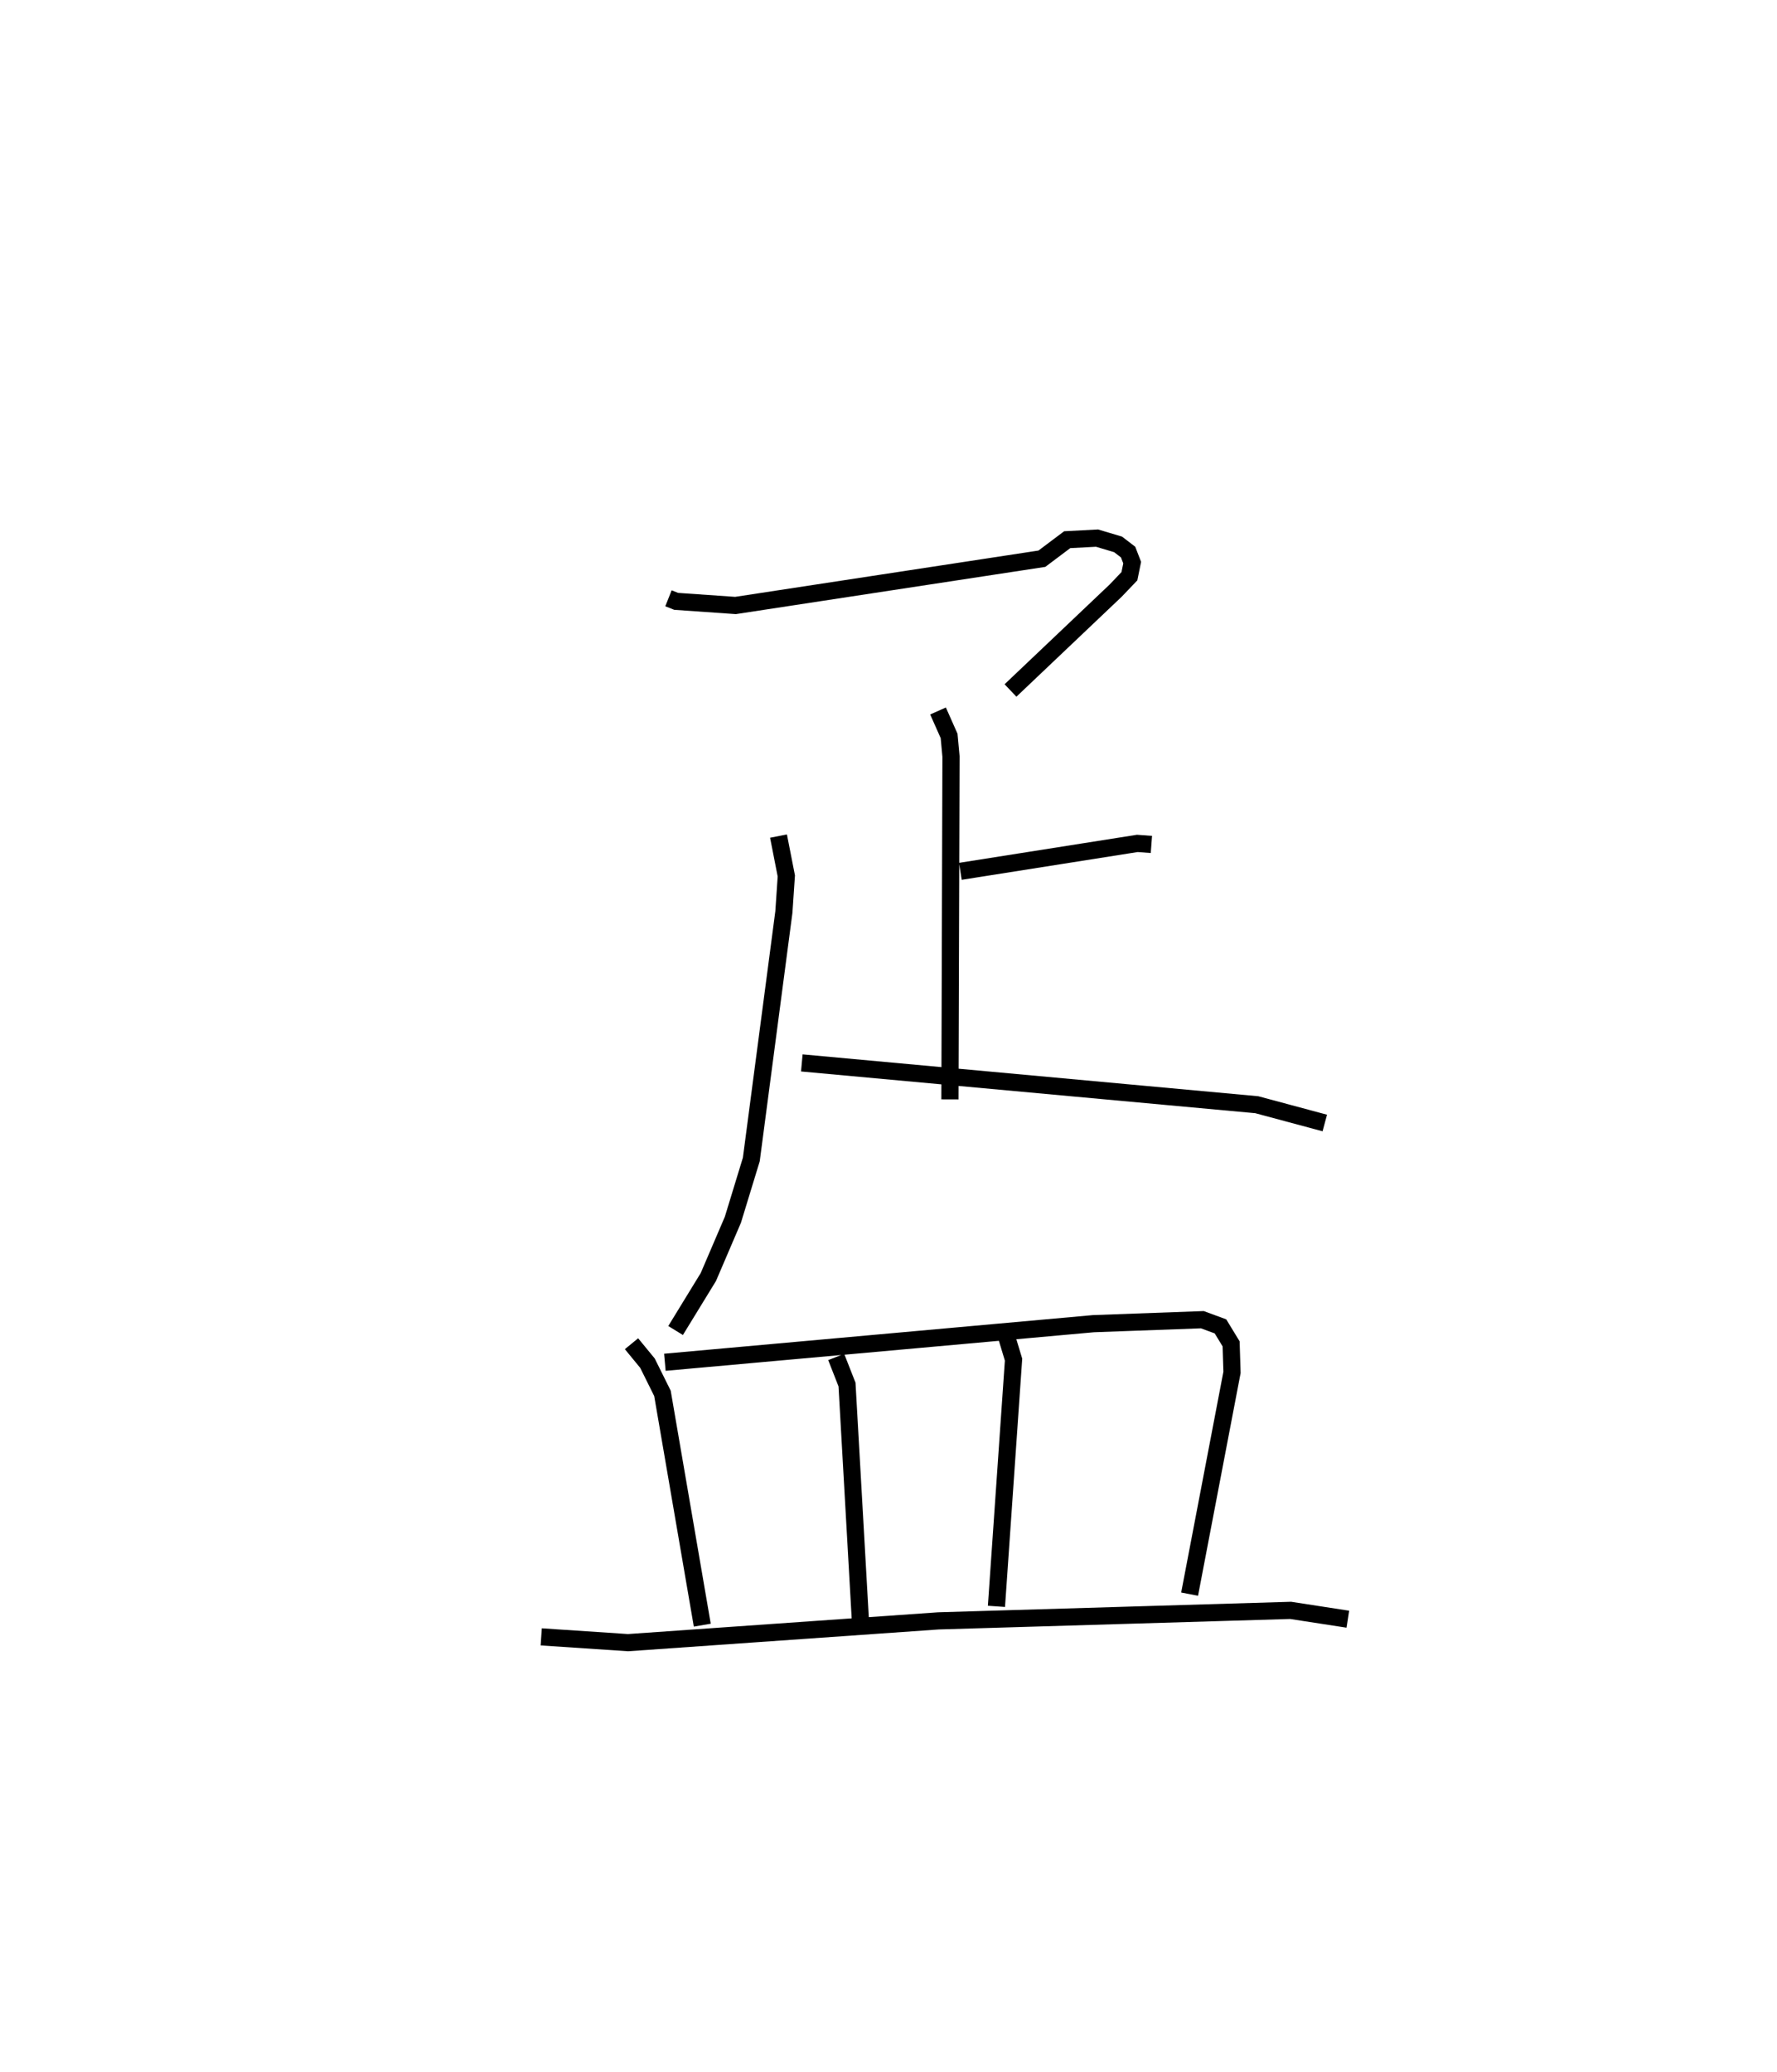 <?xml version="1.0" encoding="utf-8" ?>
<svg baseProfile="full" height="120.687" version="1.1" width="103.515" xmlns="http://www.w3.org/2000/svg" xmlns:ev="http://www.w3.org/2001/xml-events" xmlns:xlink="http://www.w3.org/1999/xlink"><defs /><rect fill="white" height="120.687" width="103.515" x="0" y="0" /><path d="M25,25 m0.0,0.0 m13.94,9.852 l0.448,0.178 3.456,0.241 l17.849,-2.725 1.474,-1.108 l1.738,-0.092 1.226,0.366 l0.584,0.448 0.237,0.614 l-0.161,0.793 -0.804,0.841 l-6.123,5.814 m-4.221,1.194 l0.645,1.454 0.11,1.195 l-0.062,19.976 m0.608,-13.284 l10.309,-1.627 0.819,0.061 m-21.722,-0.487 l0.455,2.322 -0.142,2.102 l-1.897,14.413 -1.073,3.512 l-1.43,3.337 -1.908,3.115 m7.353,-15.588 l26.502,2.435 3.963,1.065 m-40.386,12.858 l0.93,1.132 0.873,1.759 l2.32,13.503 m-2.179,-15.314 l24.966,-2.248 6.343,-0.232 l1.056,0.389 0.62,1.019 l0.052,1.66 -2.47,12.919 m-20.587,-13.815 l0.63,1.605 0.771,13.599 m8.512,-16.431 l0.418,1.382 -0.996,14.372 m-26.518,1.778 l5.054,0.337 18.081,-1.269 l20.519,-0.612 3.334,0.514 " fill="none" stroke="black" stroke-width="1" /></svg>